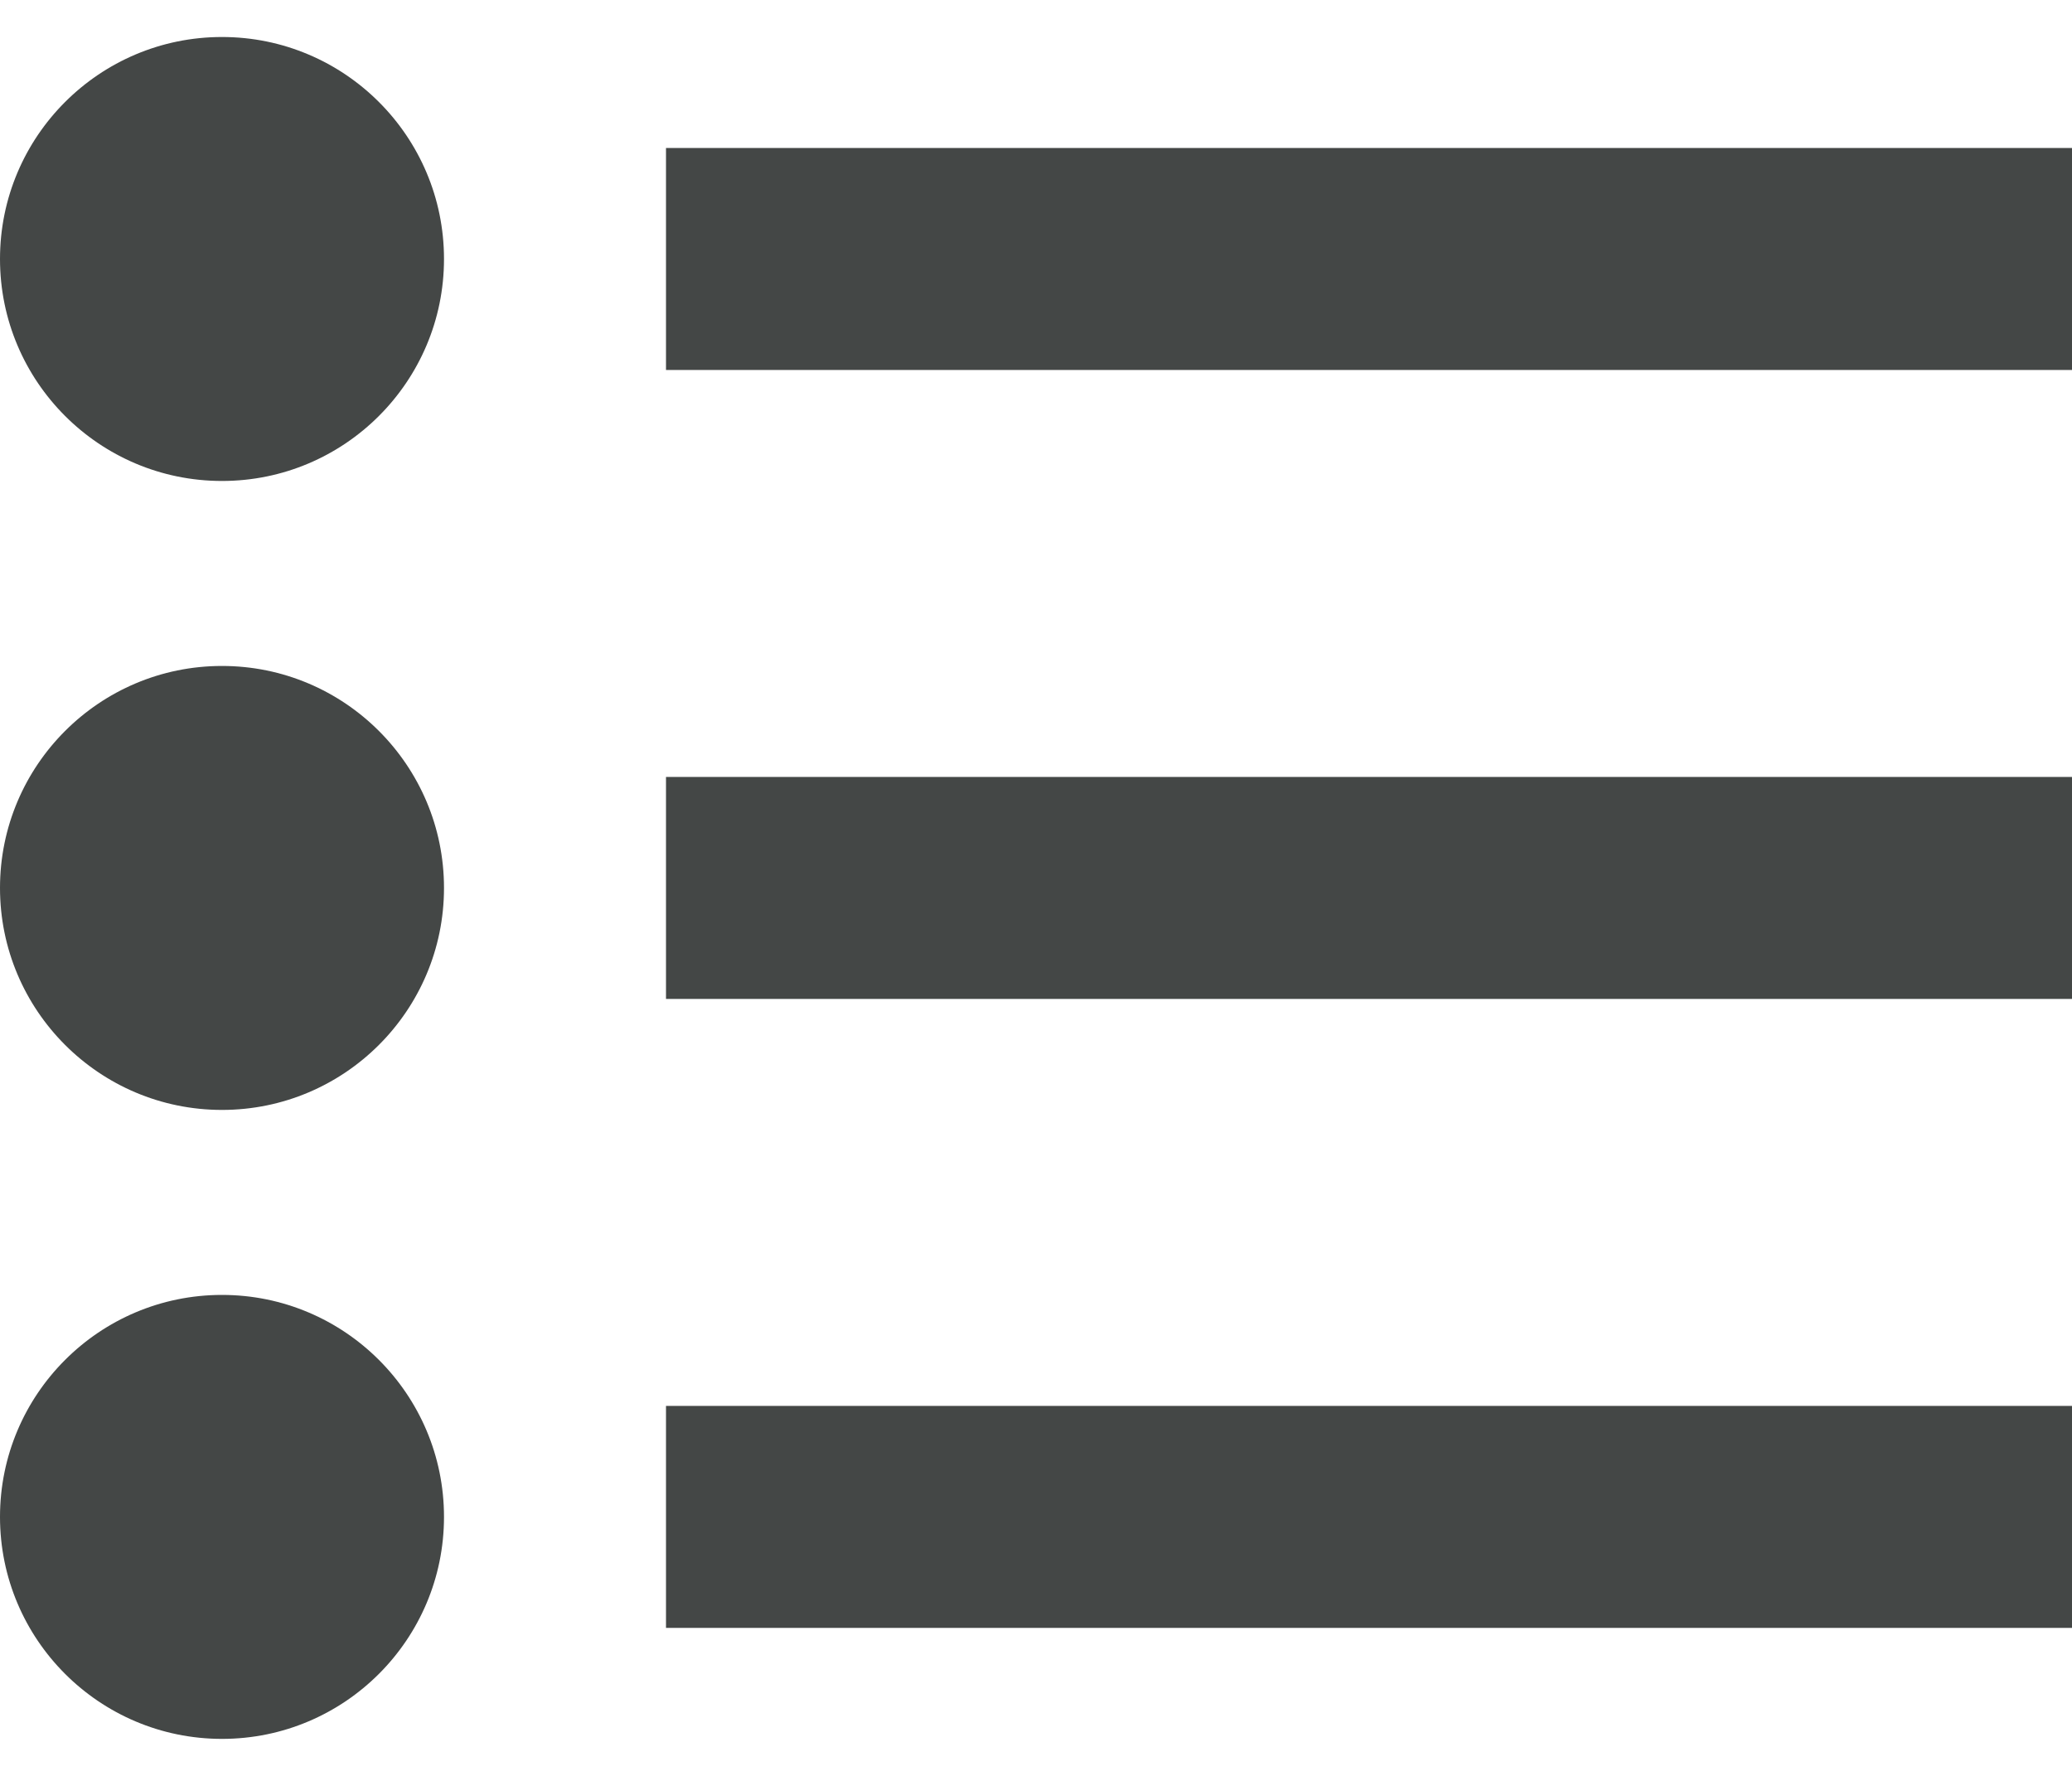<svg width="14" height="12" viewBox="0 0 14 12" fill="none" xmlns="http://www.w3.org/2000/svg">
<path d="M4.5 1H14V2.5H4.5V1ZM4.5 9.5H14V11H4.5V9.5ZM4.5 5.25H14V6.75H4.5V5.25Z" fill="#444746"/>
<path d="M1.5 3.25C2.328 3.25 3 2.578 3 1.75C3 0.922 2.328 0.25 1.5 0.25C0.672 0.25 0 0.922 0 1.75C0 2.578 0.672 3.25 1.5 3.25Z" fill="#444746"/>
<path d="M1.5 11.75C2.328 11.75 3 11.078 3 10.25C3 9.422 2.328 8.75 1.5 8.75C0.672 8.75 0 9.422 0 10.25C0 11.078 0.672 11.75 1.5 11.75Z" fill="#444746"/>
<path d="M1.5 7.5C2.328 7.5 3 6.828 3 6C3 5.172 2.328 4.5 1.5 4.5C0.672 4.5 0 5.172 0 6C0 6.828 0.672 7.5 1.5 7.5Z" fill="#444746"/>
</svg>
